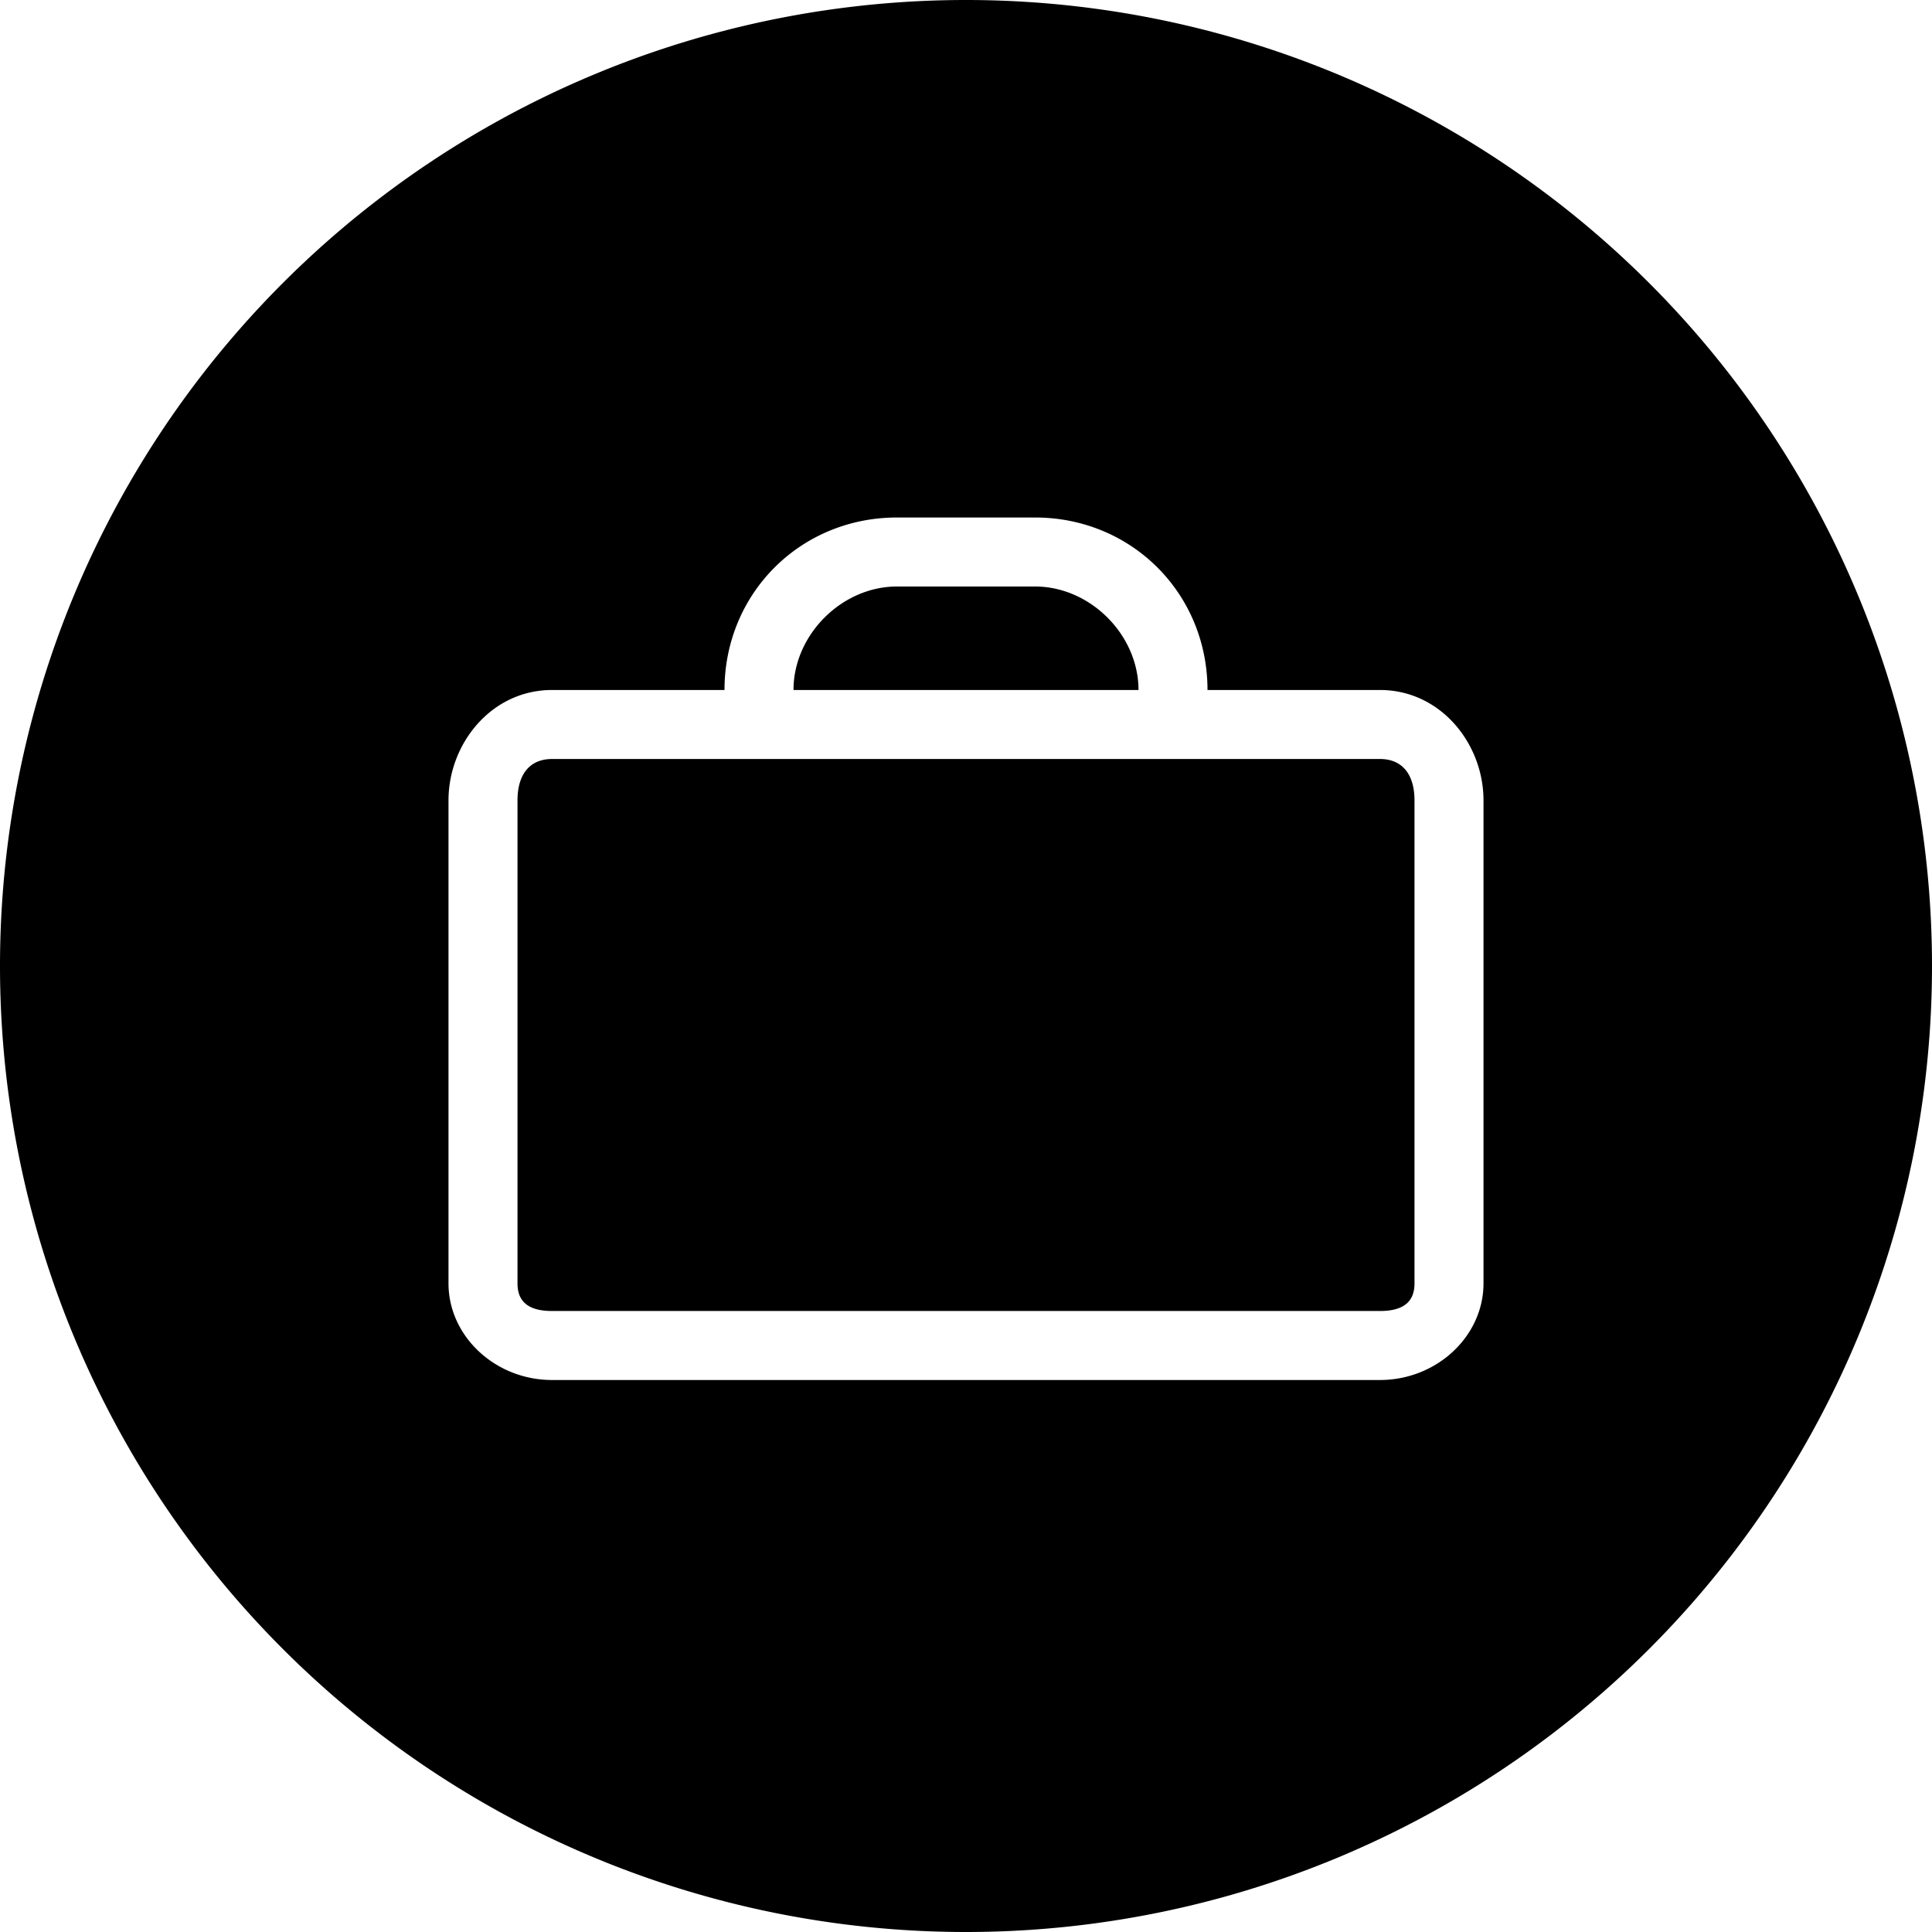 <svg xmlns="http://www.w3.org/2000/svg" id="Layer_1" width="28" height="28" viewBox="0 0 28 28"><path id="circle3922-0-1-0" fill-rule="evenodd" d="M 14 0 A 14 14 0 0 0 0 14 A 14 14 0 0 0 14 28 A 14 14 0 0 0 28 14 A 14 14 0 0 0 14 0 z M 13 7.5 L 15 7.5 C 16.4 7.5 17.5 8.6 17.5 10 L 20 10 C 20.878 10 21.5 10.777 21.5 11.6 L 21.5 18.6 C 21.5 19.366 20.822 20 20 20 L 8 20 C 7.178 20 6.5 19.366 6.5 18.6 L 6.5 11.6 C 6.5 10.777 7.122 10 8 10 L 10.5 10 C 10.5 8.6 11.6 7.5 13 7.5 z M 13 8.5 C 12.2 8.5 11.5 9.2 11.5 10 L 16.5 10 C 16.5 9.2 15.8 8.5 15 8.5 L 13 8.5 z M 8 11 C 7.678 11 7.5 11.222 7.5 11.6 L 7.5 18.6 C 7.5 18.833 7.622 19 8 19 L 20 19 C 20.378 19 20.5 18.833 20.5 18.6 L 20.5 11.6 C 20.5 11.222 20.322 11 20 11 L 17.5 11 L 16.5 11 L 11.5 11 L 10.5 11 L 8 11 z "/></svg>